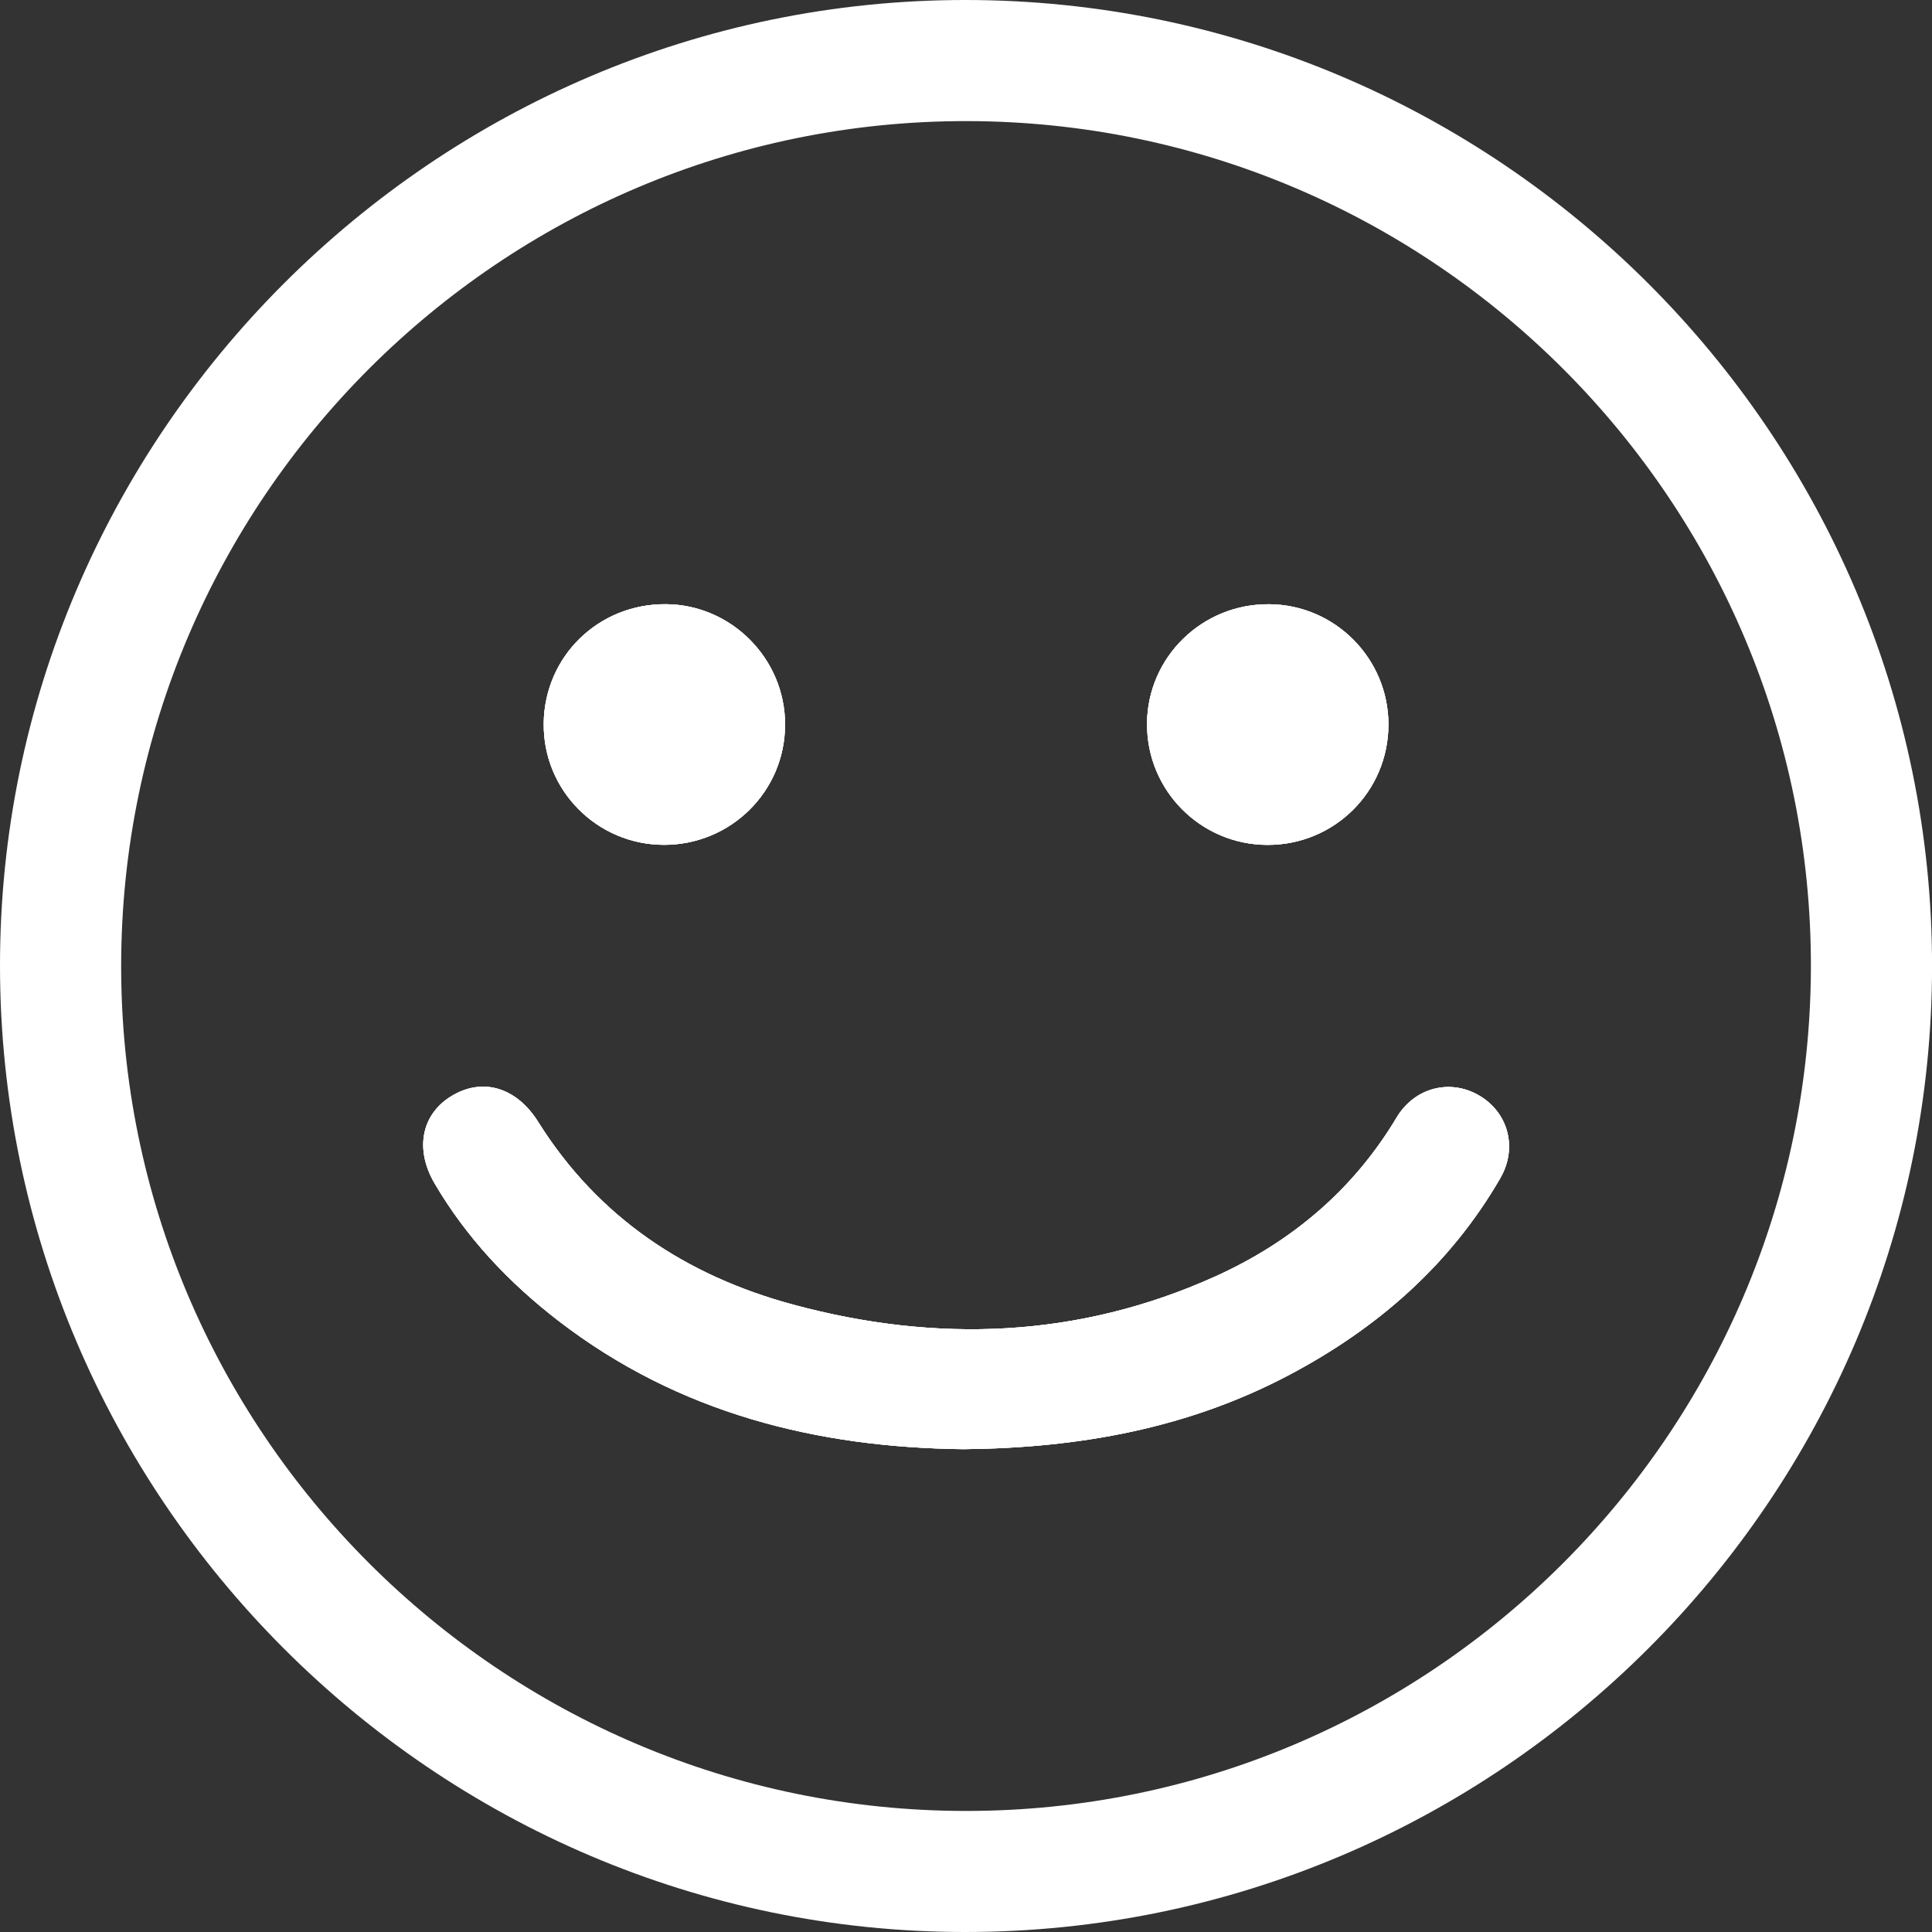 <svg width="73" height="73" viewBox="0 0 73 73" fill="none" xmlns="http://www.w3.org/2000/svg">
<rect x="0" y="0" width="73" height="73" fill="#333333" stroke="none"/>
<g clip-path="url(#clip0_106_420)">
<path d="M20.543 27.334C20.573 24.797 22.614 22.81 25.161 22.829C27.641 22.848 29.668 24.897 29.663 27.382C29.663 29.9 27.61 31.93 25.078 31.922C22.553 31.915 20.512 29.85 20.545 27.334H20.543Z" fill="white"/>
<path d="M43.339 27.341C43.358 24.83 45.421 22.81 47.958 22.832C50.445 22.851 52.462 24.885 52.462 27.377C52.462 29.902 50.419 31.934 47.886 31.925C45.361 31.918 43.323 29.86 43.342 27.341H43.339Z" fill="white"/>
<path d="M56.691 44.512C54.793 47.795 52.044 50.187 48.722 51.946C44.903 53.968 40.781 54.714 36.41 54.757C30.88 54.695 25.642 53.404 21.105 49.91C19.225 48.462 17.621 46.762 16.418 44.709C15.644 43.382 15.943 42.044 17.132 41.372C18.302 40.707 19.548 41.127 20.338 42.395C22.605 46.01 25.927 48.205 29.978 49.297C35.392 50.757 40.743 50.562 45.907 48.236C48.788 46.935 51.126 44.972 52.768 42.229C53.445 41.099 54.764 40.759 55.856 41.374C56.971 42.003 57.363 43.349 56.689 44.514L56.691 44.512Z" fill="white"/>
<path d="M36.471 0C16.418 0 -0.009 16.437 4.11214e-06 36.492C0.009 56.577 16.404 72.995 36.455 73C56.58 73.007 72.995 56.613 73.002 36.506C73.007 16.404 56.592 0 36.471 0ZM36.495 68.426C18.893 68.421 4.559 54.073 4.578 36.475C4.597 18.865 18.941 4.548 36.543 4.576C54.152 4.602 68.469 18.965 68.424 36.558C68.379 54.149 54.071 68.431 36.495 68.426Z" fill="white"/>
<path d="M20.543 27.334C20.573 24.797 22.614 22.81 25.161 22.829C27.641 22.848 29.668 24.897 29.663 27.382C29.663 29.9 27.61 31.93 25.078 31.922C22.553 31.915 20.512 29.85 20.545 27.334H20.543Z" fill="#FEFEFE"/>
<path d="M43.339 27.341C43.358 24.83 45.421 22.81 47.958 22.832C50.445 22.851 52.462 24.885 52.462 27.377C52.462 29.902 50.419 31.934 47.886 31.925C45.361 31.918 43.323 29.86 43.342 27.341H43.339Z" fill="#FEFEFE"/>
<path d="M56.691 44.512C54.793 47.795 52.044 50.187 48.722 51.946C44.903 53.968 40.781 54.714 36.41 54.757C30.88 54.695 25.642 53.404 21.105 49.91C19.225 48.462 17.621 46.762 16.418 44.709C15.644 43.382 15.943 42.044 17.132 41.372C18.302 40.707 19.548 41.127 20.338 42.395C22.605 46.01 25.927 48.205 29.978 49.297C35.392 50.757 40.743 50.562 45.907 48.236C48.788 46.935 51.126 44.972 52.768 42.229C53.445 41.099 54.764 40.759 55.856 41.374C56.971 42.003 57.363 43.349 56.689 44.514L56.691 44.512Z" fill="#FEFEFE"/>
<path d="M56.691 44.512C54.793 47.795 52.044 50.187 48.722 51.946C44.903 53.968 40.781 54.714 36.41 54.757C30.88 54.695 25.642 53.404 21.105 49.91C19.225 48.462 17.621 46.762 16.418 44.709C15.644 43.382 15.943 42.044 17.132 41.372C18.302 40.707 19.548 41.127 20.338 42.395C22.605 46.01 25.927 48.205 29.978 49.297C35.392 50.757 40.743 50.562 45.907 48.236C48.788 46.935 51.126 44.972 52.768 42.229C53.445 41.099 54.764 40.759 55.856 41.374C56.971 42.003 57.363 43.349 56.689 44.514L56.691 44.512Z" fill="white"/>
<path d="M29.663 27.382C29.663 29.9 27.61 31.93 25.078 31.922C22.553 31.915 20.512 29.85 20.545 27.334C20.576 24.797 22.617 22.81 25.163 22.829C27.643 22.848 29.67 24.897 29.665 27.382H29.663Z" fill="white"/>
<path d="M52.46 27.375C52.46 29.9 50.416 31.932 47.884 31.922C45.359 31.915 43.321 29.858 43.34 27.339C43.358 24.828 45.421 22.808 47.958 22.829C50.445 22.848 52.462 24.882 52.462 27.375H52.46Z" fill="white"/>
</g>
<defs>
<clipPath id="clip0_106_420">
<rect width="73" height="73" fill="white"/>
</clipPath>
</defs>
</svg>
